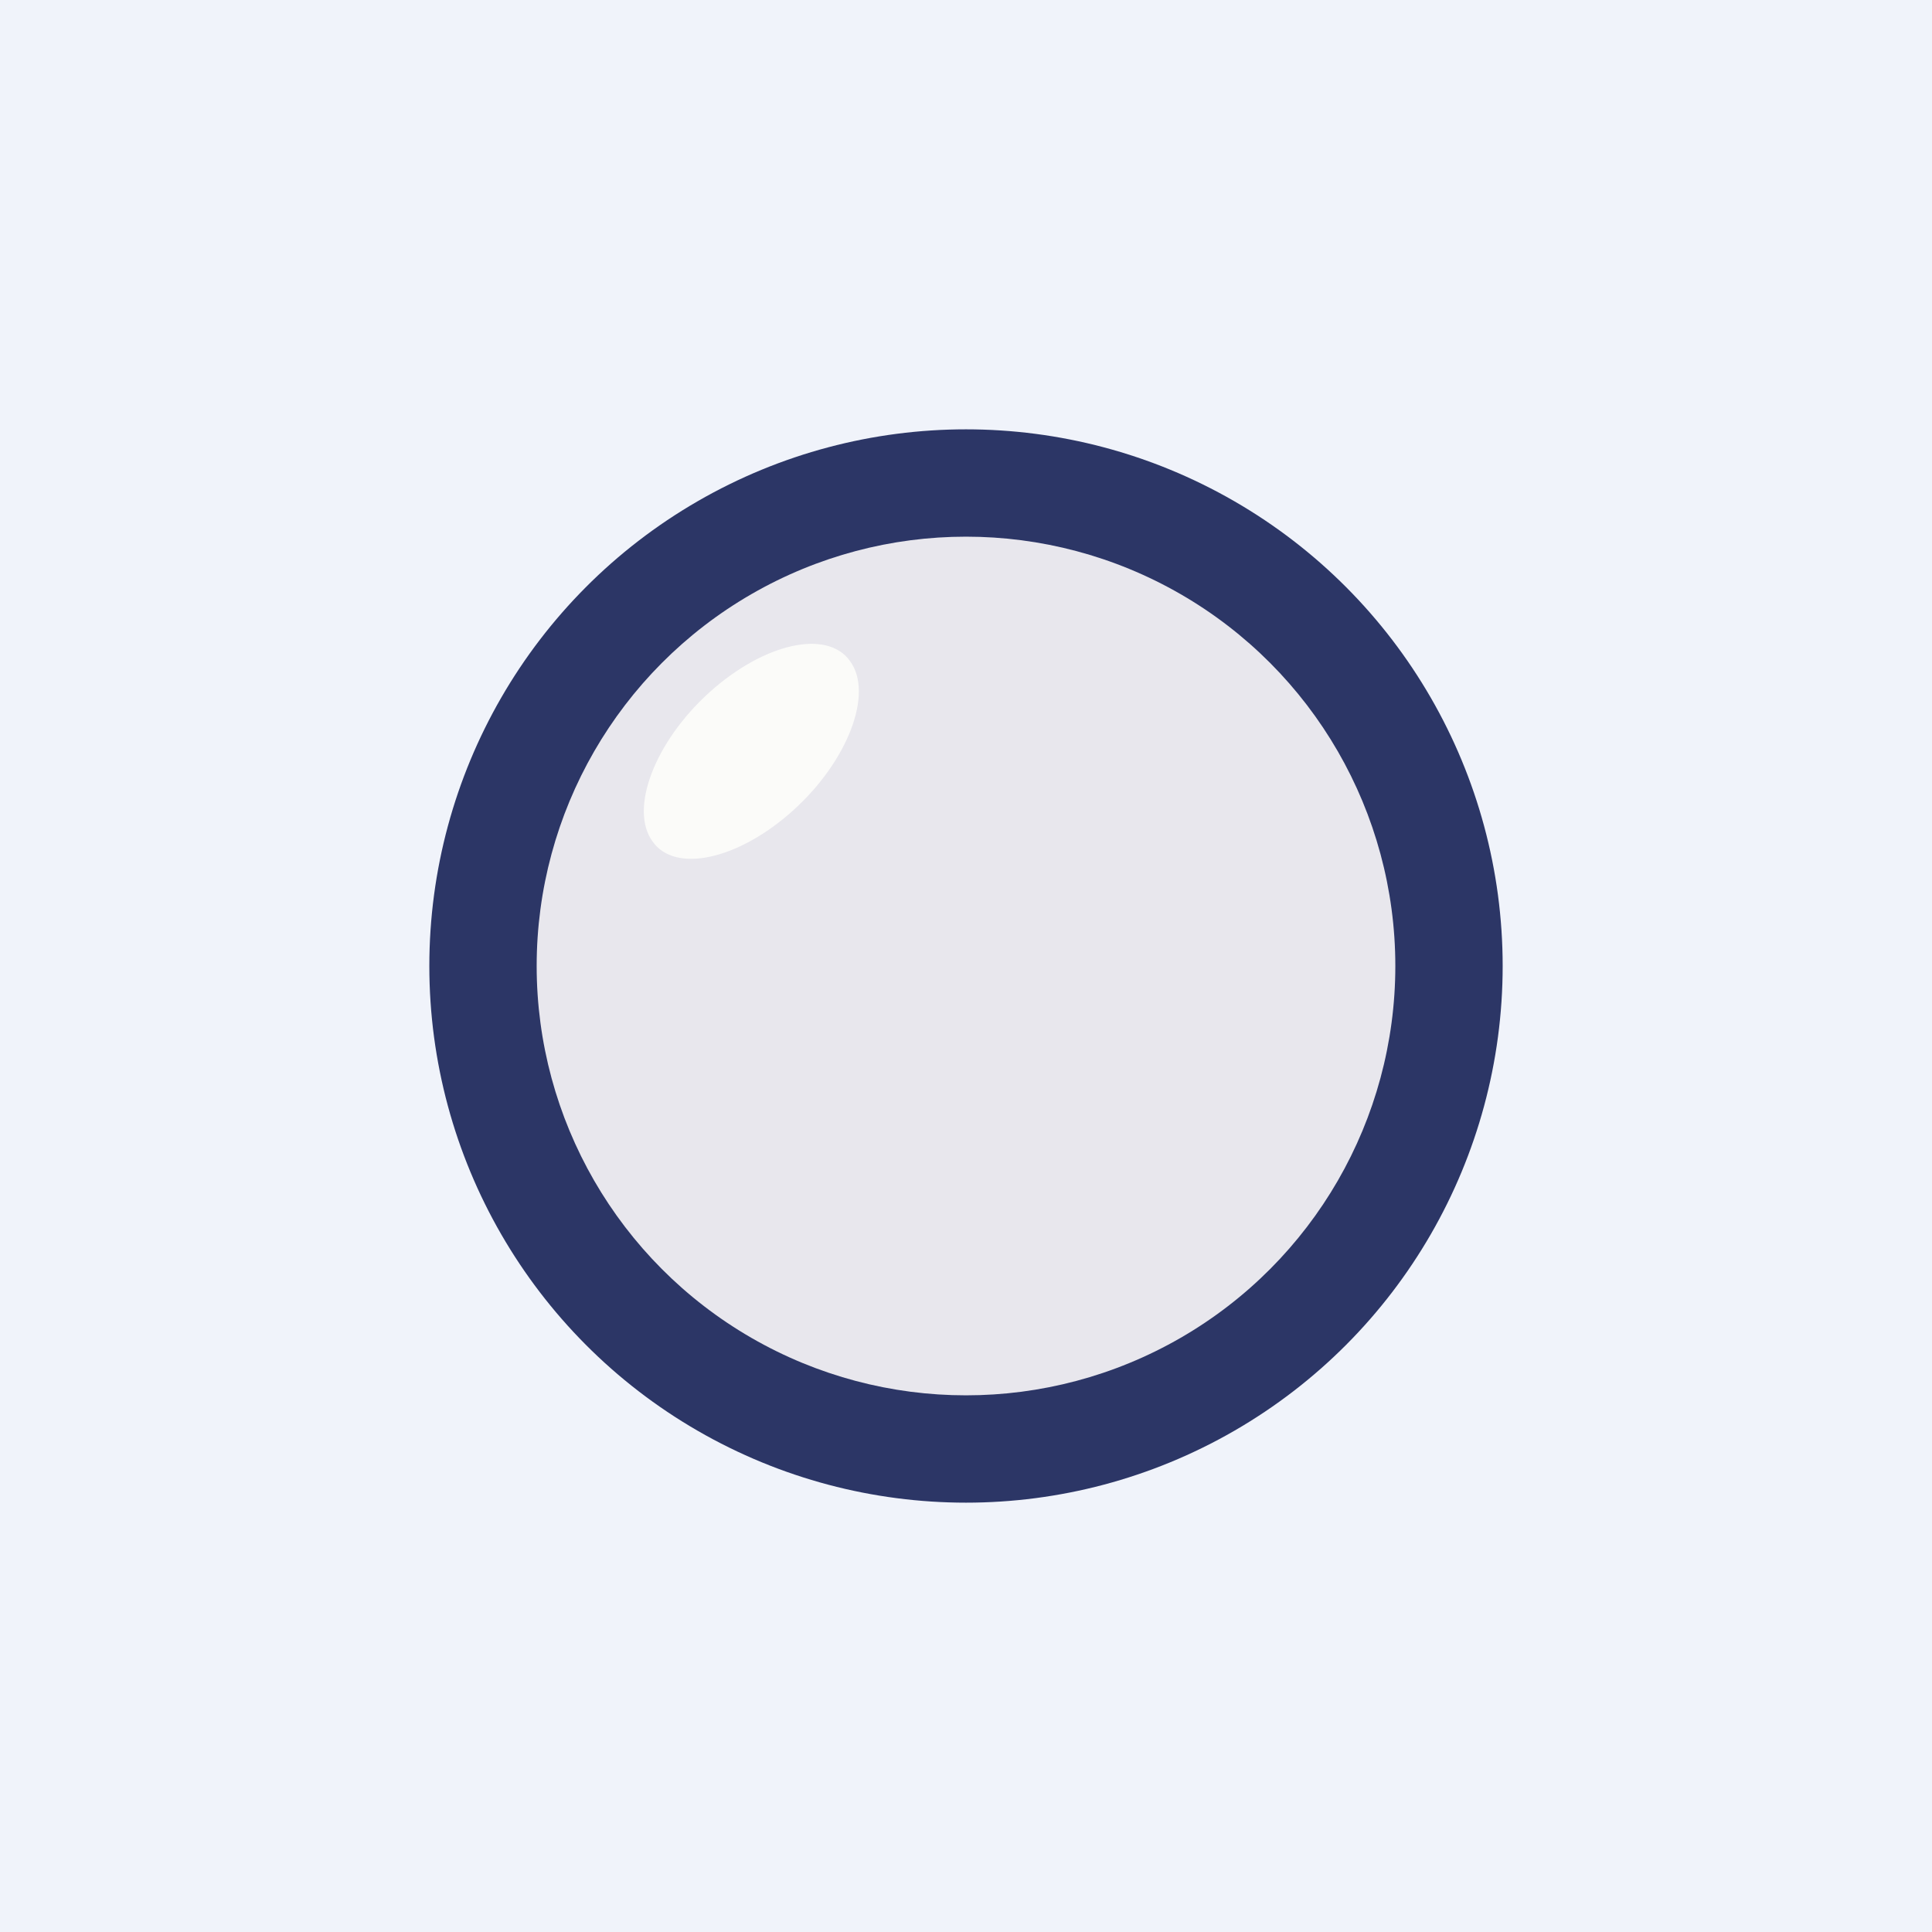 <!-- by TradingView --><svg width="18" height="18" viewBox="0 0 18 18" xmlns="http://www.w3.org/2000/svg"><path fill="#F0F3FA" d="M0 0h18v18H0z"/><circle cx="9" cy="9" r="5" fill="#2C3666"/><circle cx="9" cy="9" r="4" fill="#E8E7ED"/><path d="M7.92 6.16c.22.3-.02.93-.53 1.39-.51.46-1.1.59-1.31.29-.22-.3.02-.93.53-1.39.51-.46 1.1-.59 1.31-.29Z" fill="#FBFBF9"/></svg>